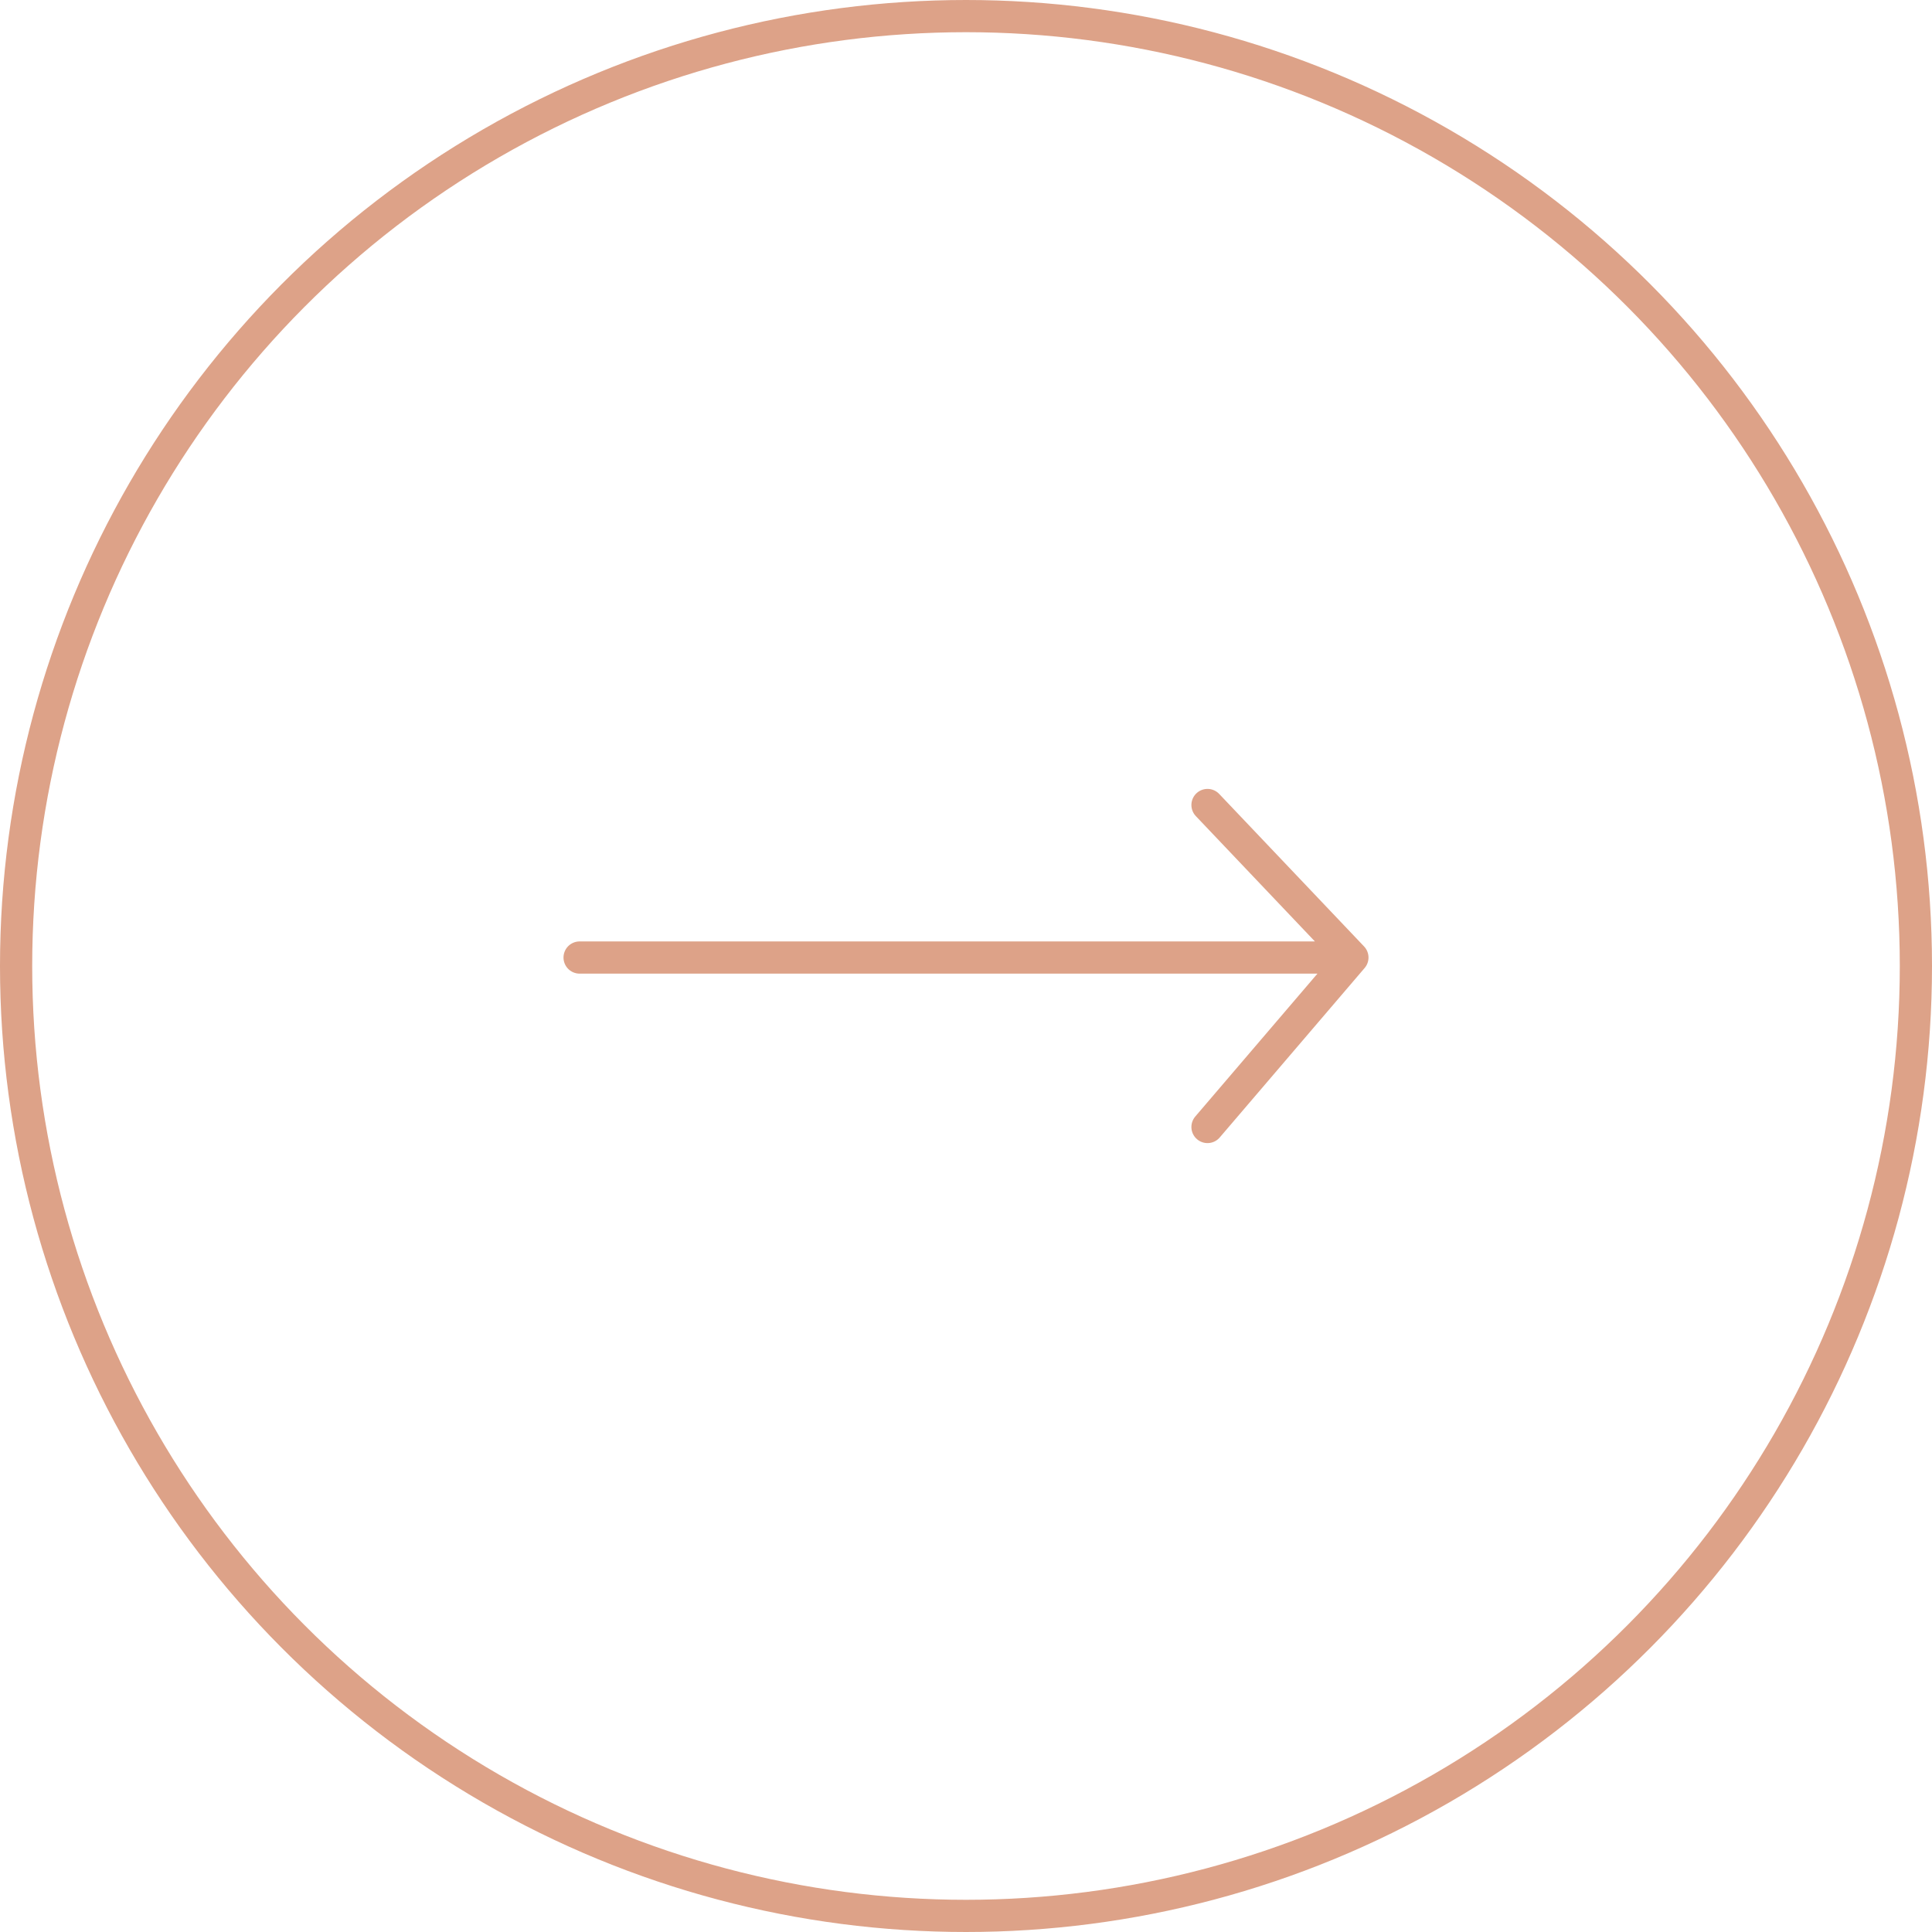 <svg width="60" height="60" viewBox="0 0 60 60" fill="none" xmlns="http://www.w3.org/2000/svg">
<circle cx="30" cy="30" r="29.5" stroke="#DDA288"/>
<path d="M37.5 35L42 29.737M42 29.737L37.5 25M42 29.737H18" stroke="#DDA288" stroke-linecap="round" stroke-linejoin="round"/>
</svg>
